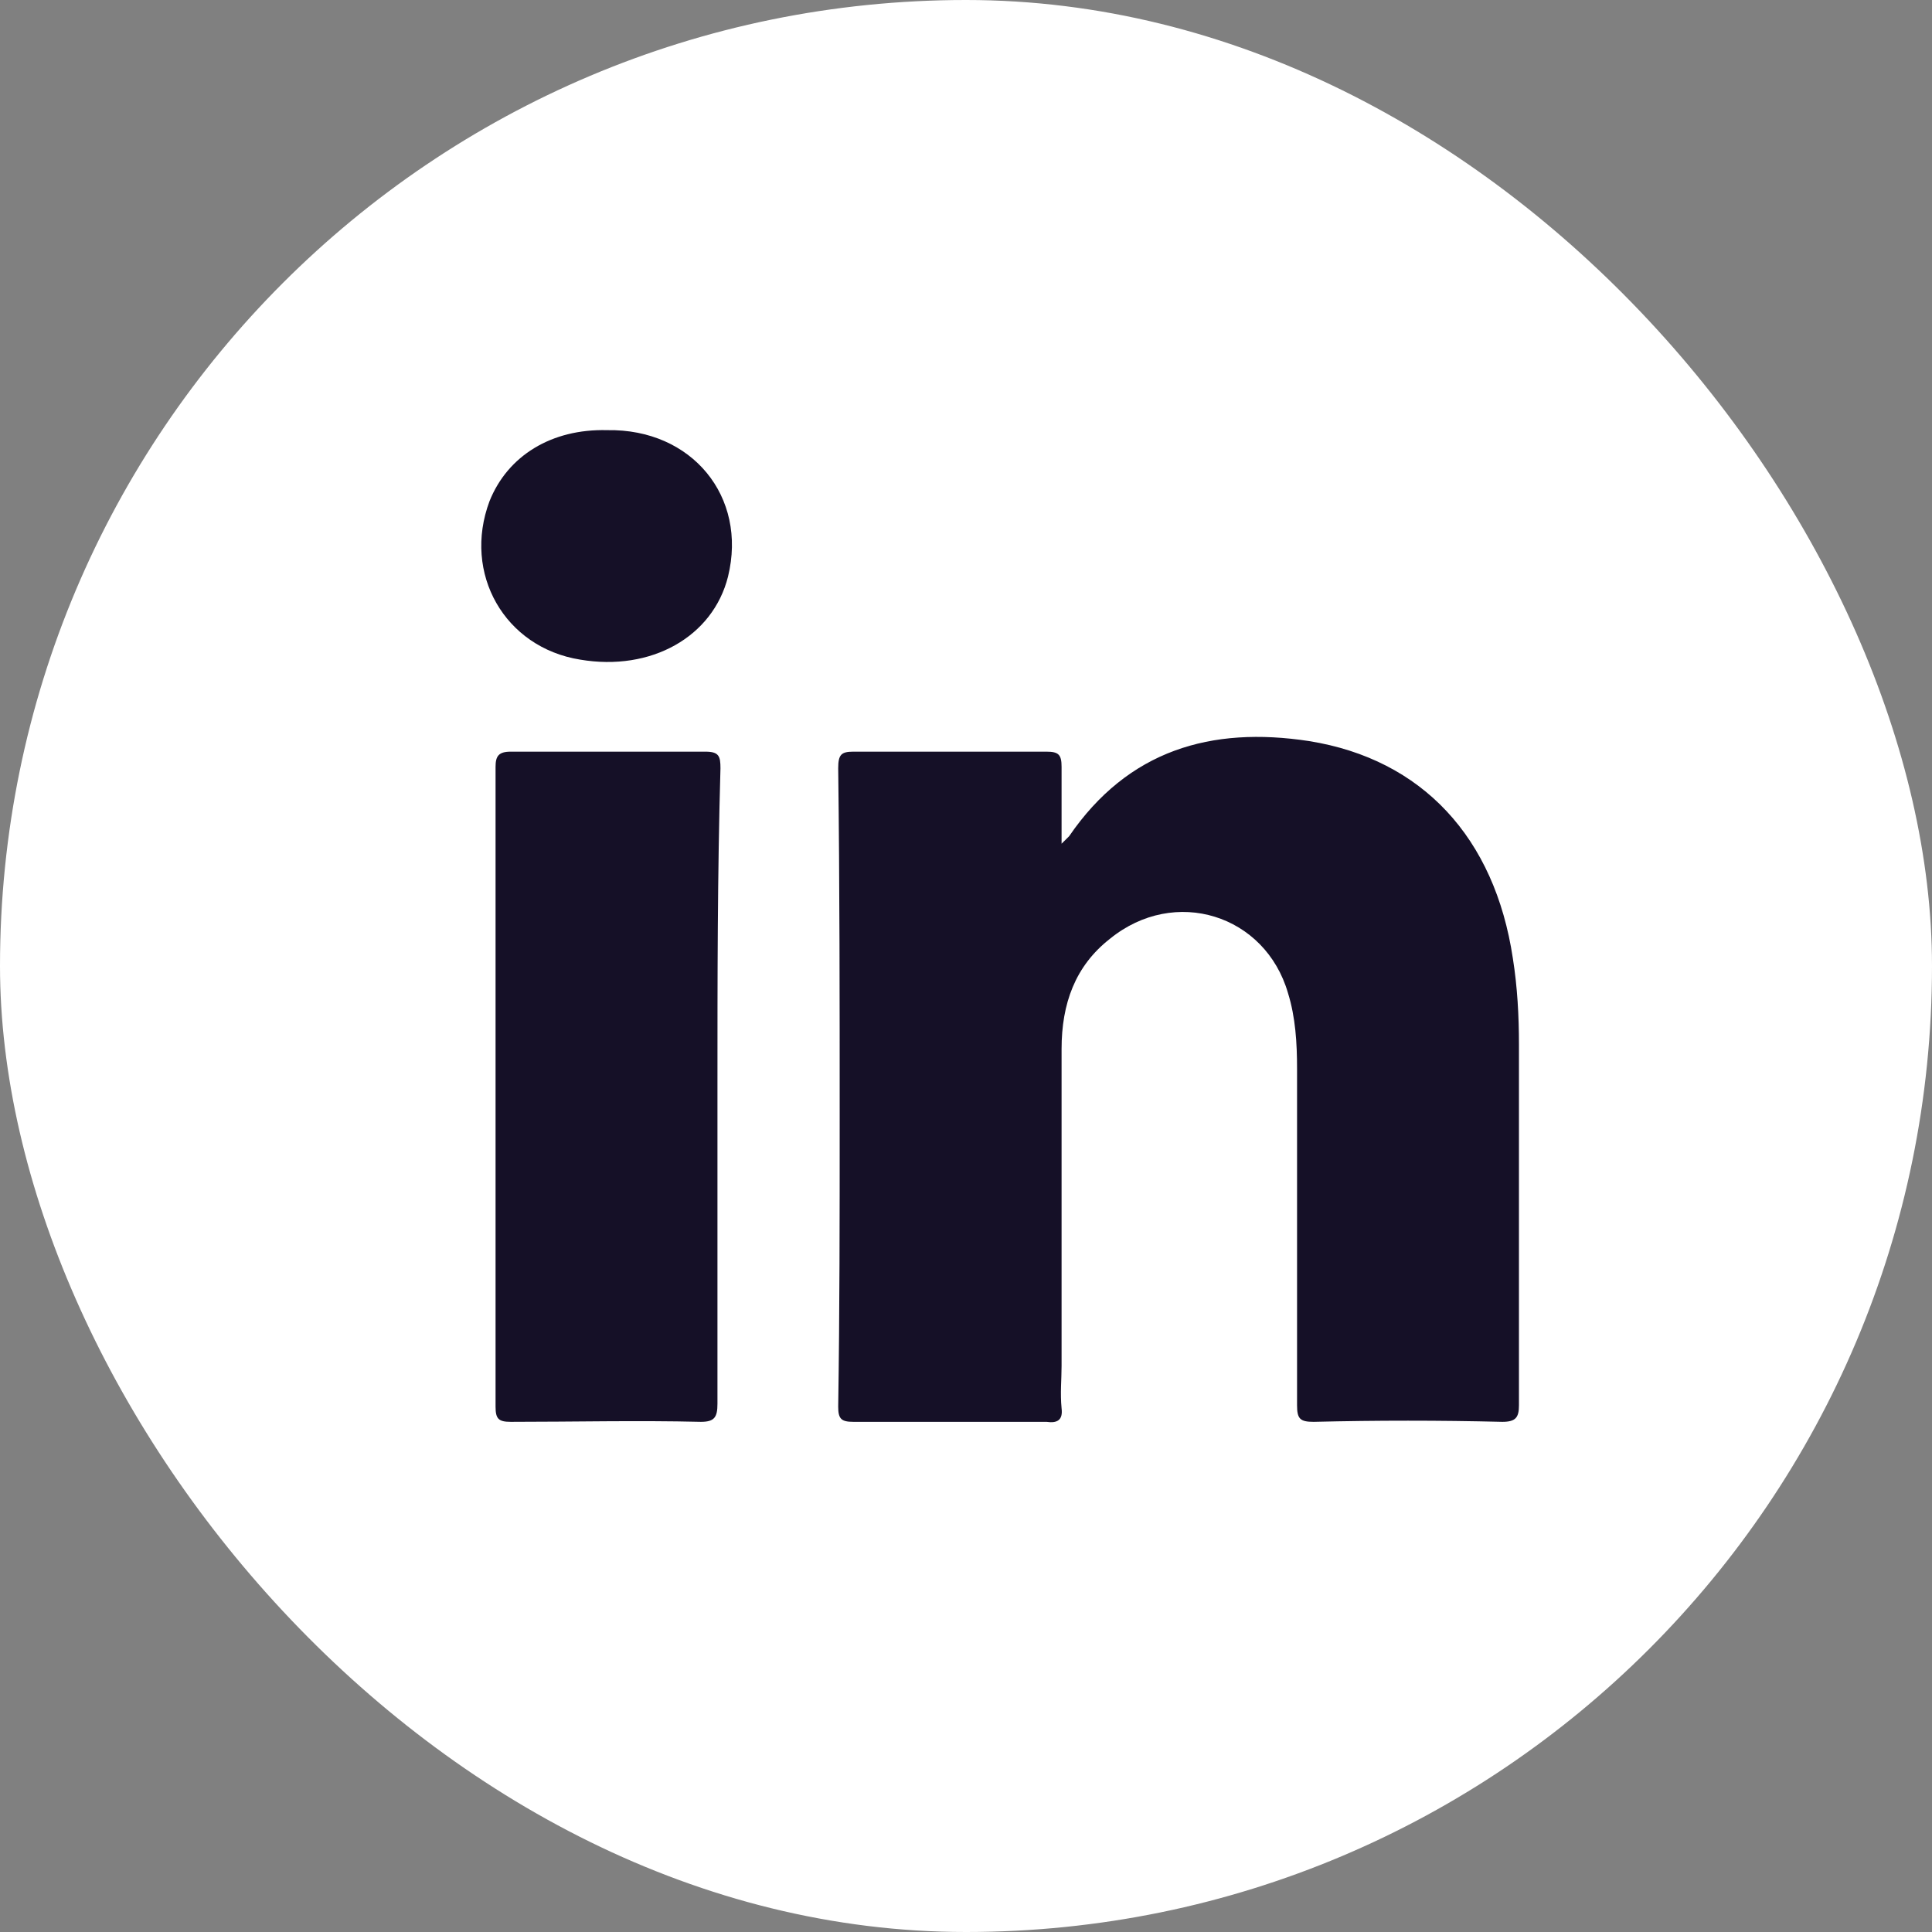 <svg width="34" height="34" viewBox="0 0 34 34" fill="none" xmlns="http://www.w3.org/2000/svg">
<rect x="0" y="0" width="34" height="34" fill="#808080" stroke="none"/>
<rect width="34" height="34" rx="17" fill="white"/>
<path d="M26.439 25.022C25.323 24.995 24.234 24.995 23.118 25.022C22.879 25.022 22.826 24.969 22.826 24.73C22.826 22.764 22.826 20.772 22.826 18.806C22.826 18.355 22.799 17.903 22.667 17.478C22.268 16.097 20.674 15.592 19.532 16.522C18.921 17 18.682 17.664 18.682 18.461C18.682 20.32 18.682 22.18 18.682 24.039C18.682 24.278 18.656 24.517 18.682 24.783C18.709 24.995 18.602 25.049 18.417 25.022C17.274 25.022 16.159 25.022 15.017 25.022C14.804 25.022 14.751 24.969 14.751 24.756C14.777 23.083 14.777 21.41 14.777 19.709C14.777 17.638 14.777 15.566 14.751 13.52C14.751 13.281 14.804 13.228 15.017 13.228C16.159 13.228 17.274 13.228 18.417 13.228C18.629 13.228 18.682 13.281 18.682 13.494C18.682 13.919 18.682 14.344 18.682 14.848C18.762 14.769 18.788 14.742 18.815 14.716C19.851 13.202 21.312 12.777 23.038 13.042C25.031 13.361 26.306 14.742 26.624 16.867C26.704 17.372 26.731 17.877 26.731 18.381C26.731 20.506 26.731 22.605 26.731 24.73C26.731 24.942 26.677 25.022 26.439 25.022Z" fill="#151027"/>
<path d="M12.626 19.125C12.626 20.985 12.626 22.844 12.626 24.703C12.626 24.942 12.573 25.022 12.334 25.022C11.218 24.995 10.103 25.022 8.987 25.022C8.774 25.022 8.721 24.969 8.721 24.756C8.721 21.011 8.721 17.239 8.721 13.494C8.721 13.308 8.774 13.228 8.987 13.228C10.129 13.228 11.271 13.228 12.414 13.228C12.653 13.228 12.679 13.308 12.679 13.521C12.626 15.38 12.626 17.239 12.626 19.125Z" fill="#151027"/>
<path d="M12.812 10.147C12.546 11.209 11.457 11.82 10.209 11.608C8.881 11.395 8.137 10.094 8.615 8.819C8.934 8.022 9.704 7.544 10.687 7.57C12.175 7.544 13.157 8.739 12.812 10.147Z" fill="#151027"/>
</svg>
